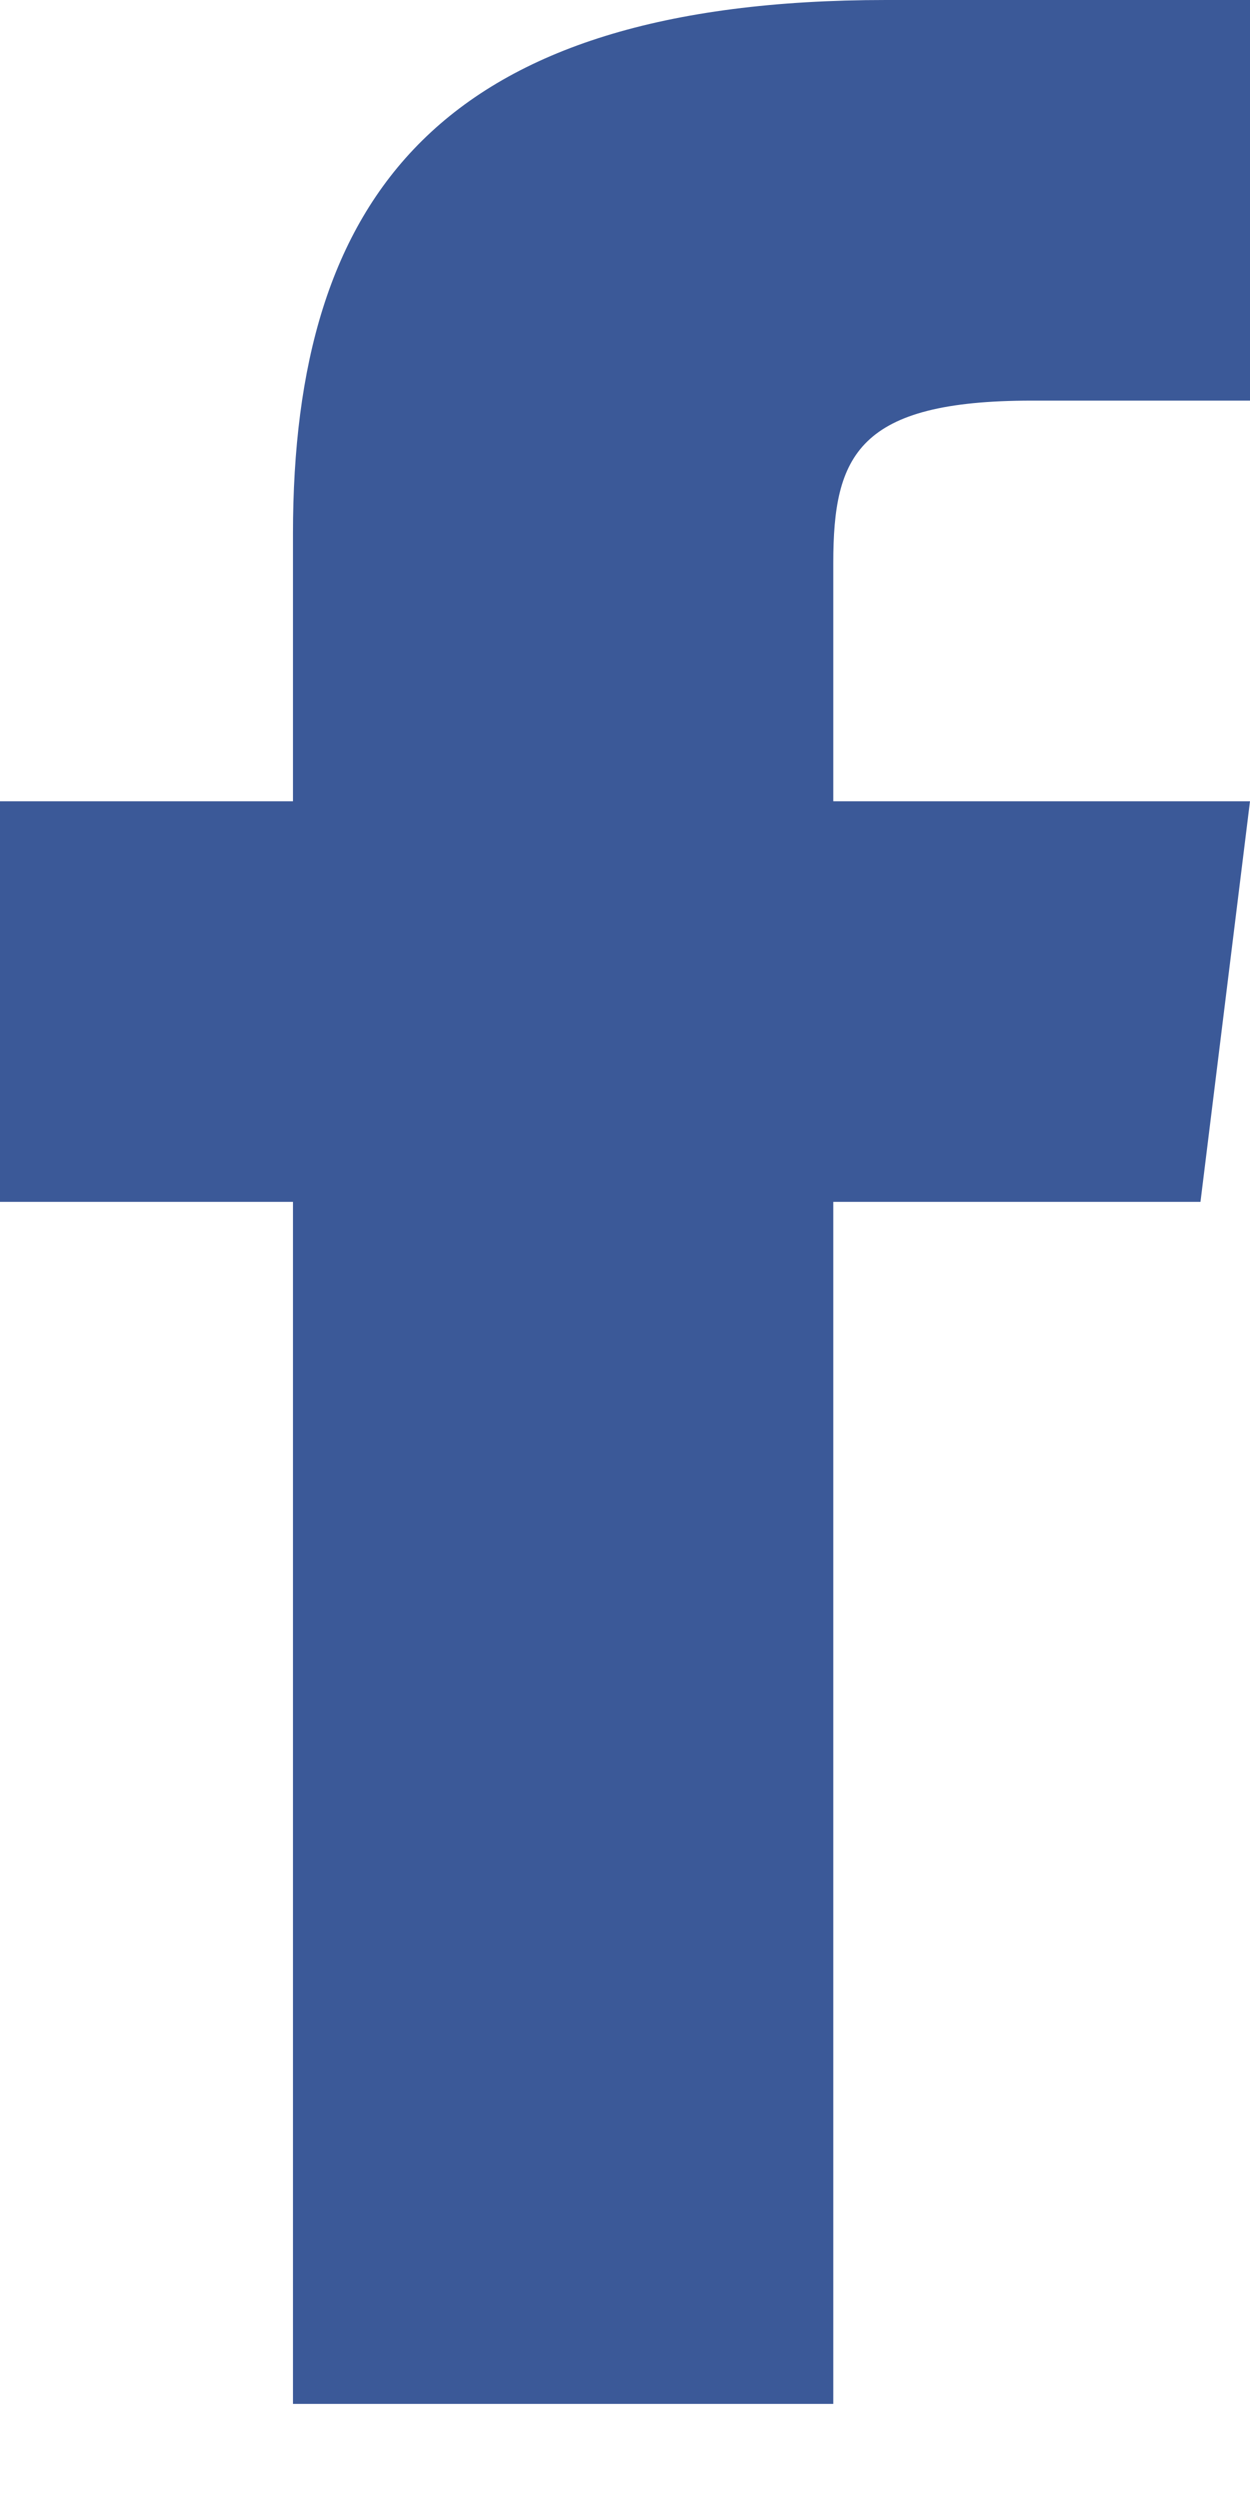 <?xml version="1.0" encoding="UTF-8"?>
<svg width="8px" height="16px" viewBox="0 0 8 16" version="1.1" xmlns="http://www.w3.org/2000/svg" xmlns:xlink="http://www.w3.org/1999/xlink">

    <g id="Symbols" stroke="none" stroke-width="1" fill="none" fill-rule="evenodd">
        <g id="Share-Bar-Desktop" transform="translate(-457, -11)" fill="#3B5998" fill-rule="nonzero">
            <g id="Social" transform="translate(457, 11)">
                <path d="M5.333,5.128 L5.333,3.602 C5.333,2.913 5.492,2.564 6.604,2.564 L8,2.564 L8,0 L5.671,0 C2.817,0 1.875,1.258 1.875,3.417 L1.875,5.128 L0,5.128 L0,7.692 L1.875,7.692 L1.875,15.385 L5.333,15.385 L5.333,7.692 L7.683,7.692 L8,5.128 L5.333,5.128 Z" id="Shape"></path>
            </g>
        </g>
    </g>
</svg>